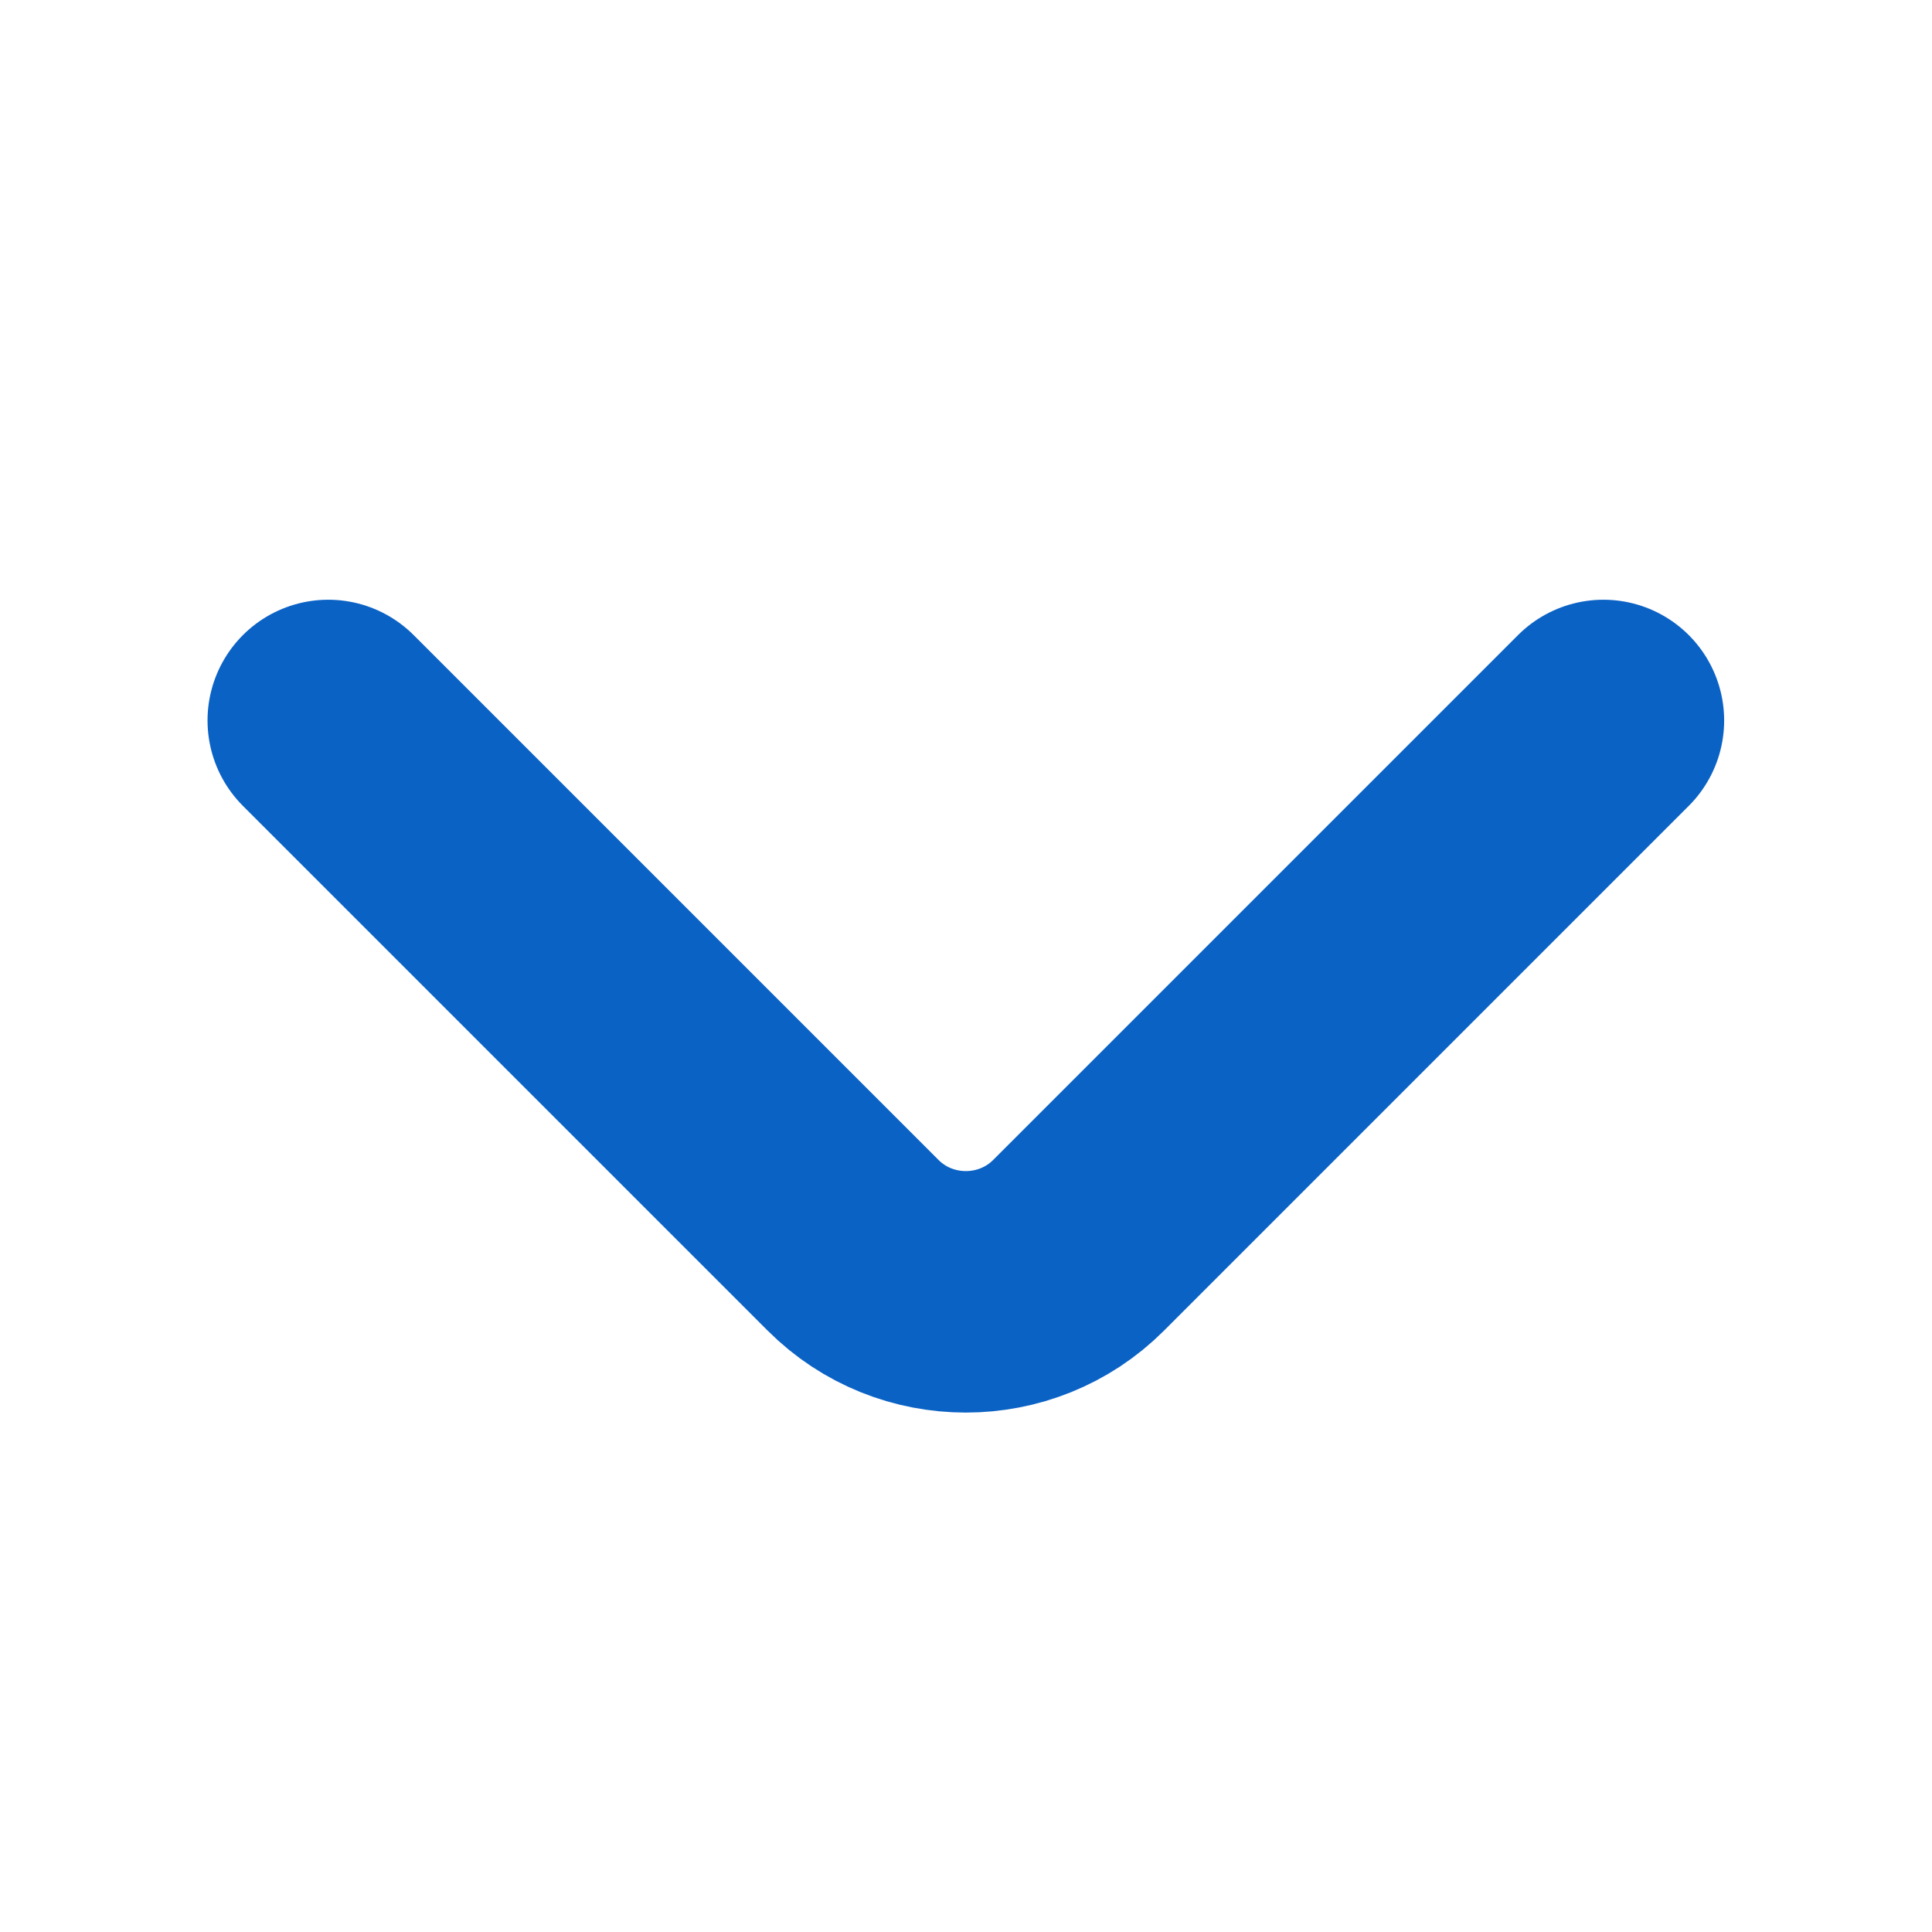 <svg width="12" height="12" viewBox="0 0 12 12" fill="none" xmlns="http://www.w3.org/2000/svg">
<path d="M9.959 4.475L6.699 7.735C6.314 8.12 5.684 8.12 5.299 7.735L2.039 4.475" stroke="#0B62C5" stroke-width="1.5" stroke-miterlimit="10" stroke-linecap="round" stroke-linejoin="round"/>
</svg>
